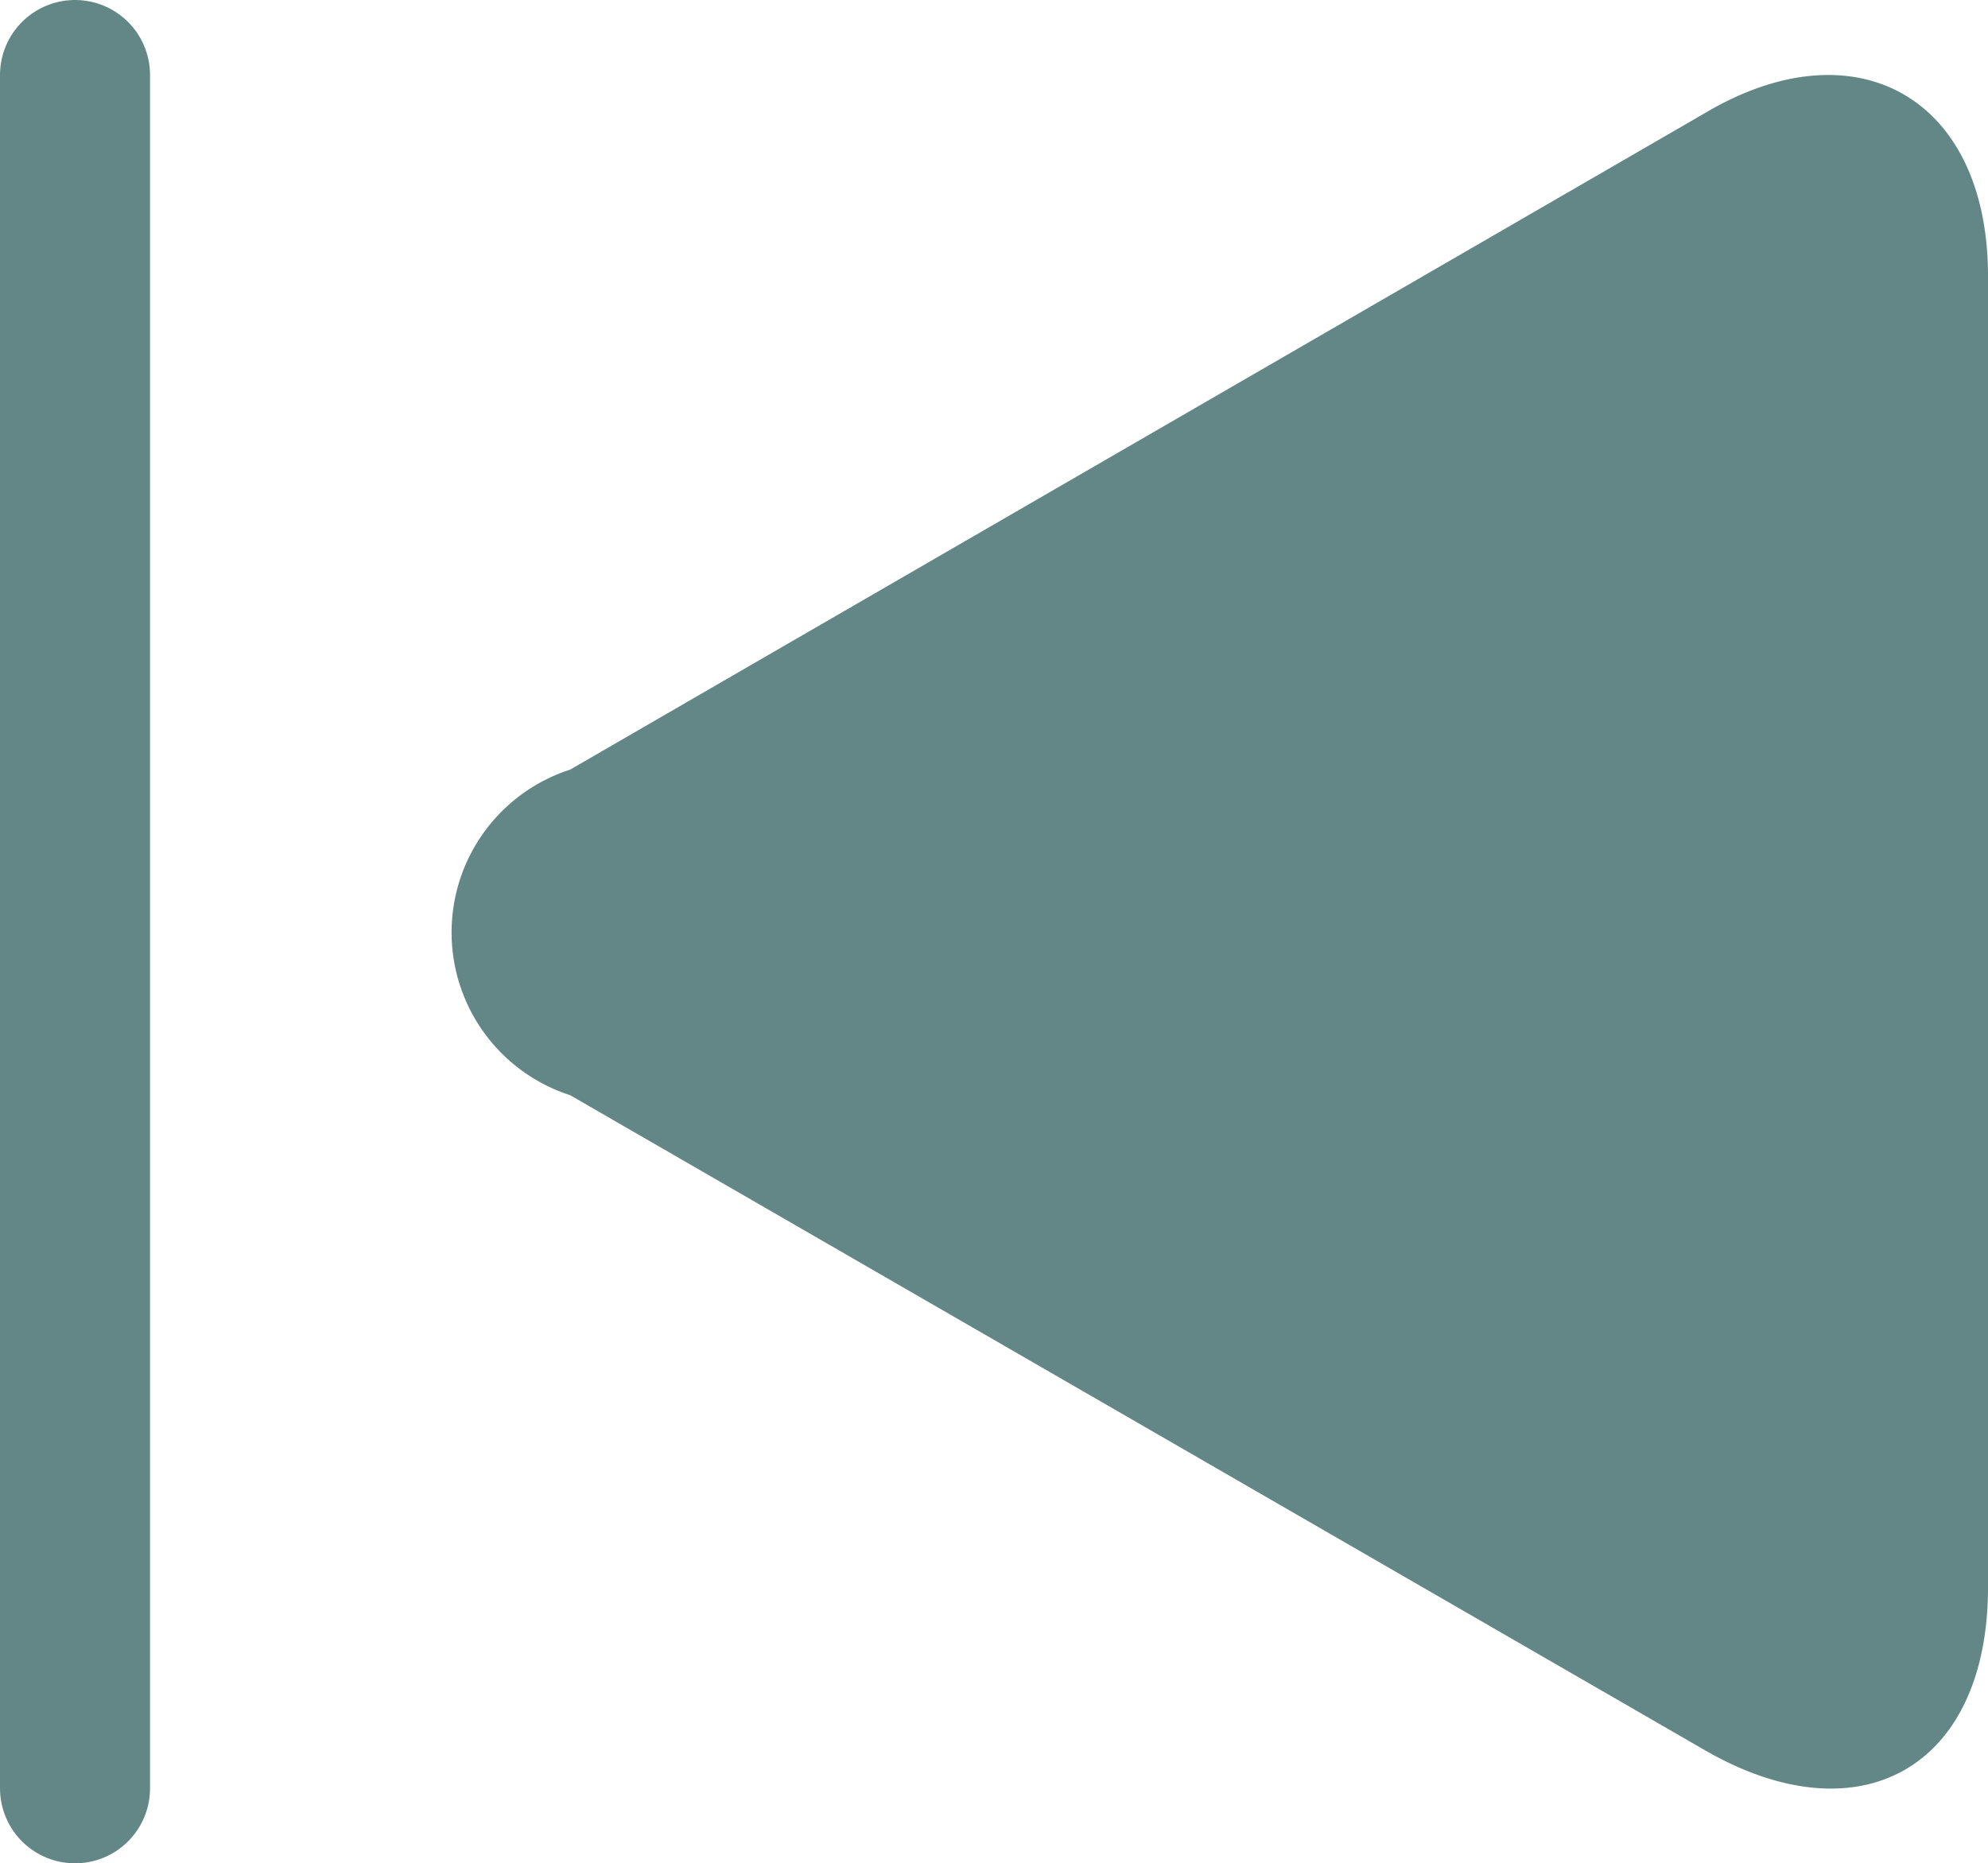 <svg xmlns="http://www.w3.org/2000/svg" viewBox="0 0 13.25 12.42"><defs><style>.cls-1{fill:#628786;}.cls-2{fill:none;stroke:#628786;stroke-linecap:round;stroke-miterlimit:10;}</style></defs><g id="Capa_2" data-name="Capa 2"><g id="Layer_1" data-name="Layer 1"><path class="cls-1" d="M13.25,10.58c0,1.2-.85,1.68-1.88,1.09L3.8,7.3a1.14,1.14,0,0,1,0-2.17L11.37.75c1-.59,1.88-.1,1.88,1.09Z"/><line class="cls-2" x1="0.5" y1="0.5" x2="0.5" y2="11.92"/></g></g></svg>